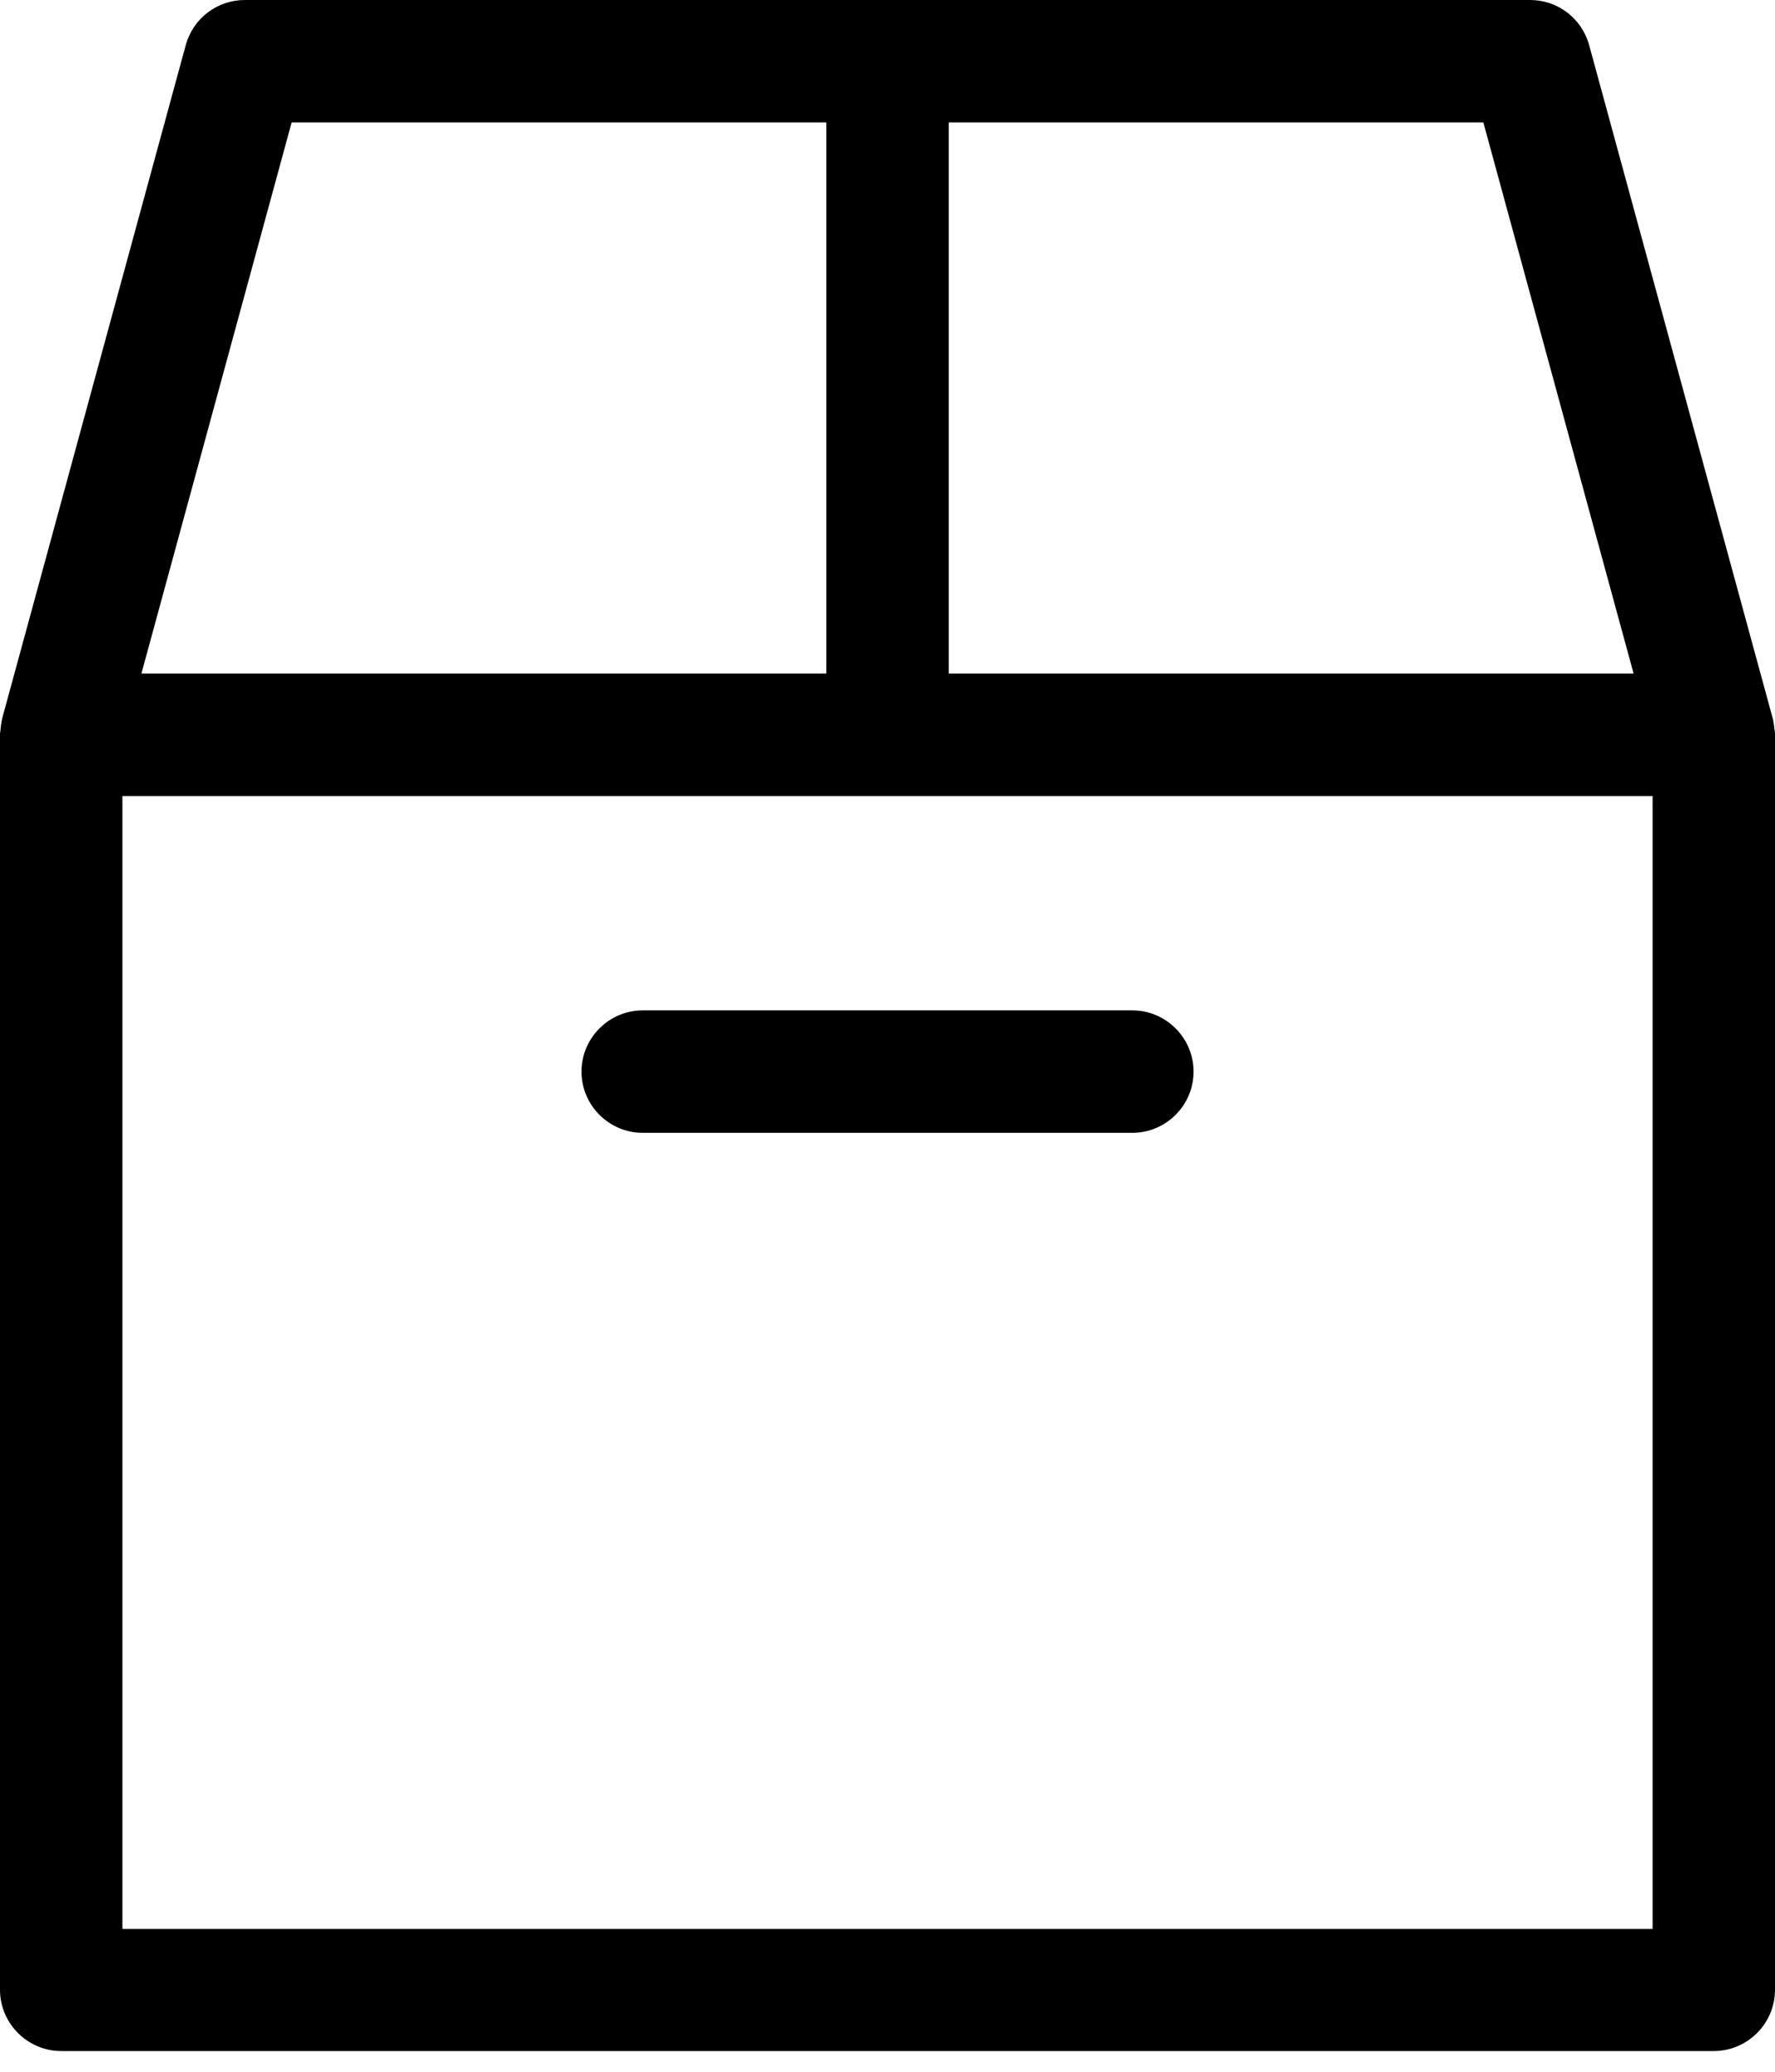<svg width="30" height="35" viewBox="0 0 30 35" fill="none" xmlns="http://www.w3.org/2000/svg">
<path d="M29.99 12.316C29.985 12.264 29.979 12.217 29.969 12.171C29.969 12.16 29.969 12.15 29.964 12.145L26.86 0.766C26.736 0.31 26.328 0 25.862 0H4.138C3.672 0 3.264 0.31 3.14 0.76L0.036 12.14C0.036 12.15 0.036 12.16 0.031 12.165C0.021 12.212 0.016 12.264 0.01 12.31C0.01 12.336 0.005 12.362 0 12.388V12.409V33.615C0 34.184 0.466 34.65 1.034 34.65H28.965C29.535 34.65 30 34.184 30 33.615V12.414C30 12.409 30 12.403 30 12.393C30 12.367 29.995 12.341 29.99 12.316V12.316ZM16.035 2.069H25.071L27.61 11.379H16.035V2.069ZM4.929 2.069H13.966V11.379H2.39L4.929 2.069ZM27.931 32.586H2.069V13.448H27.931V32.586Z" fill="black"/>
<path d="M10.863 19.138H19.138C19.707 19.138 20.173 18.673 20.173 18.104C20.173 17.535 19.707 17.069 19.138 17.069H10.863C10.294 17.069 9.828 17.535 9.828 18.104C9.828 18.673 10.294 19.138 10.863 19.138Z" fill="black"/>
</svg>

